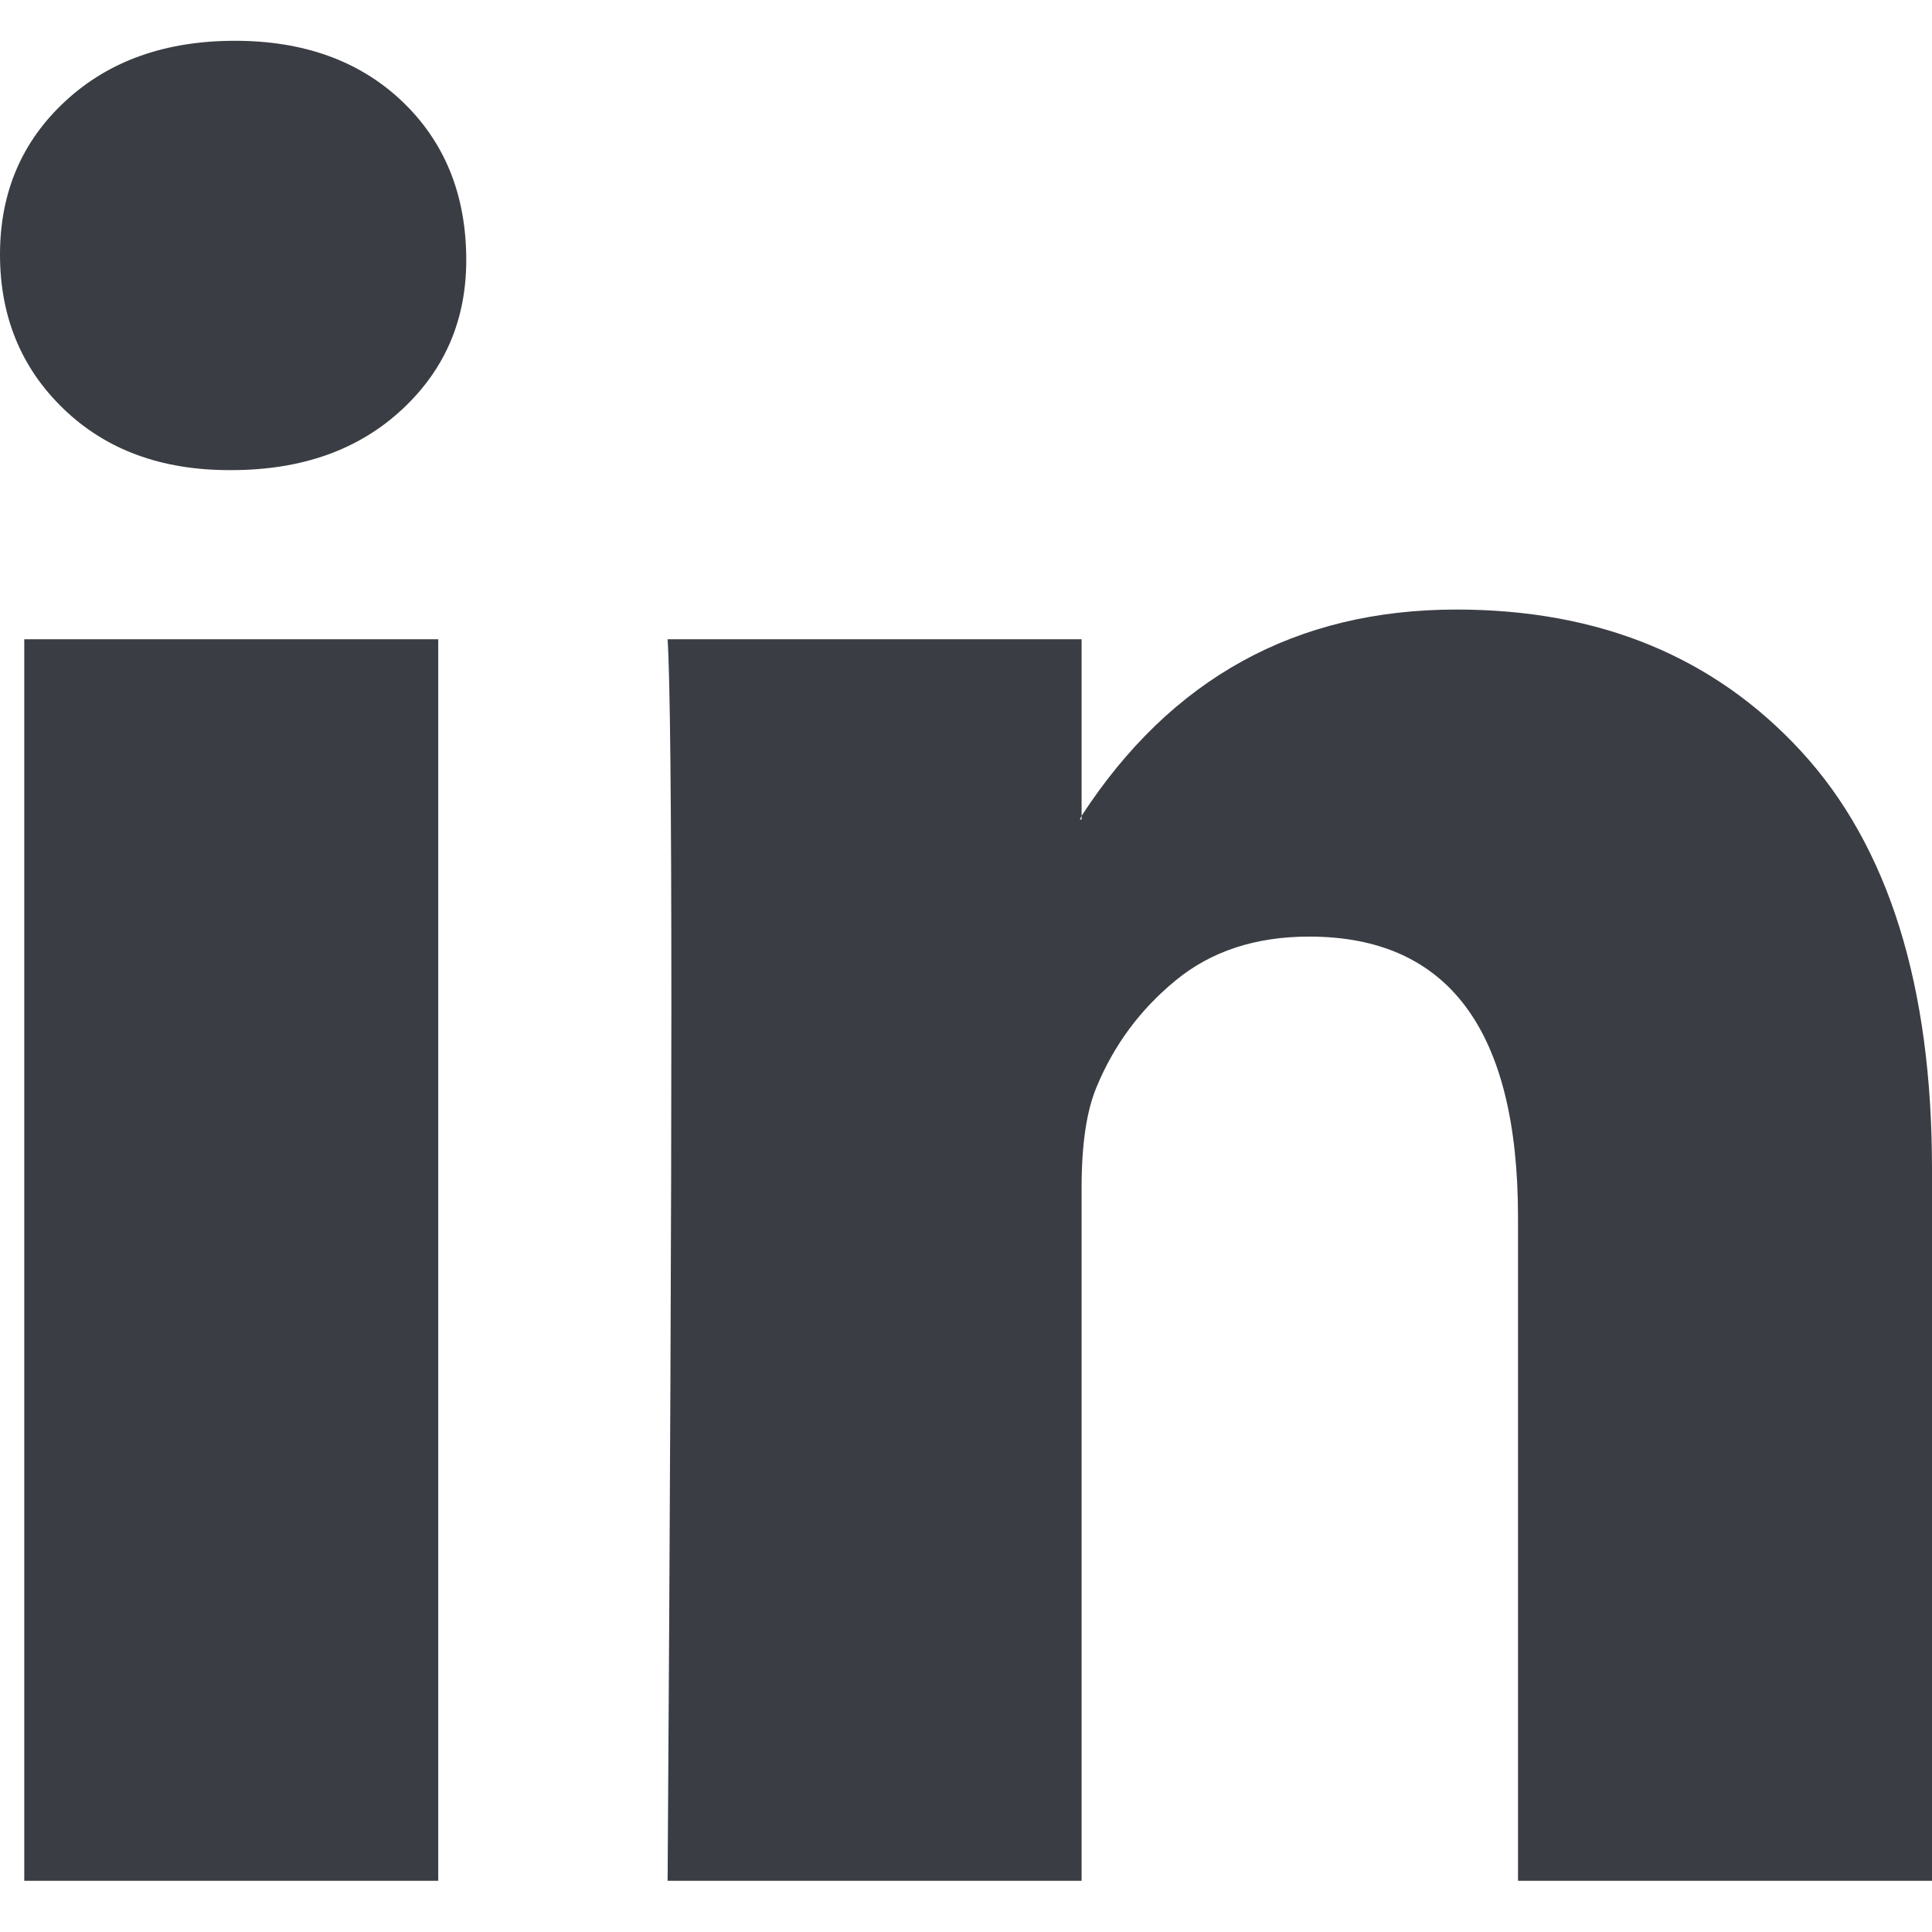<svg width="18" height="18" viewBox="0 0 18 18" fill="none" xmlns="http://www.w3.org/2000/svg">
<path d="M0 2.371C0 1.794 0.203 1.318 0.608 0.943C1.014 0.567 1.541 0.38 2.189 0.38C2.826 0.38 3.342 0.565 3.736 0.934C4.141 1.315 4.344 1.811 4.344 2.423C4.344 2.977 4.147 3.439 3.753 3.808C3.348 4.189 2.815 4.38 2.154 4.38H2.137C1.5 4.38 0.985 4.189 0.591 3.808C0.197 3.428 0 2.948 0 2.371ZM0.226 17.523V5.956H4.083V17.523H0.226ZM6.22 17.523H10.077V11.064C10.077 10.66 10.124 10.348 10.216 10.129C10.378 9.736 10.624 9.404 10.955 9.133C11.285 8.862 11.699 8.726 12.197 8.726C13.494 8.726 14.143 9.598 14.143 11.341V17.523H18V10.891C18 9.182 17.595 7.886 16.784 7.003C15.973 6.12 14.902 5.679 13.569 5.679C12.075 5.679 10.911 6.319 10.077 7.601V7.635H10.06L10.077 7.601V5.956H6.22C6.243 6.325 6.255 7.474 6.255 9.402C6.255 11.329 6.243 14.036 6.22 17.523Z" fill="#3A3D43"/>
</svg>
